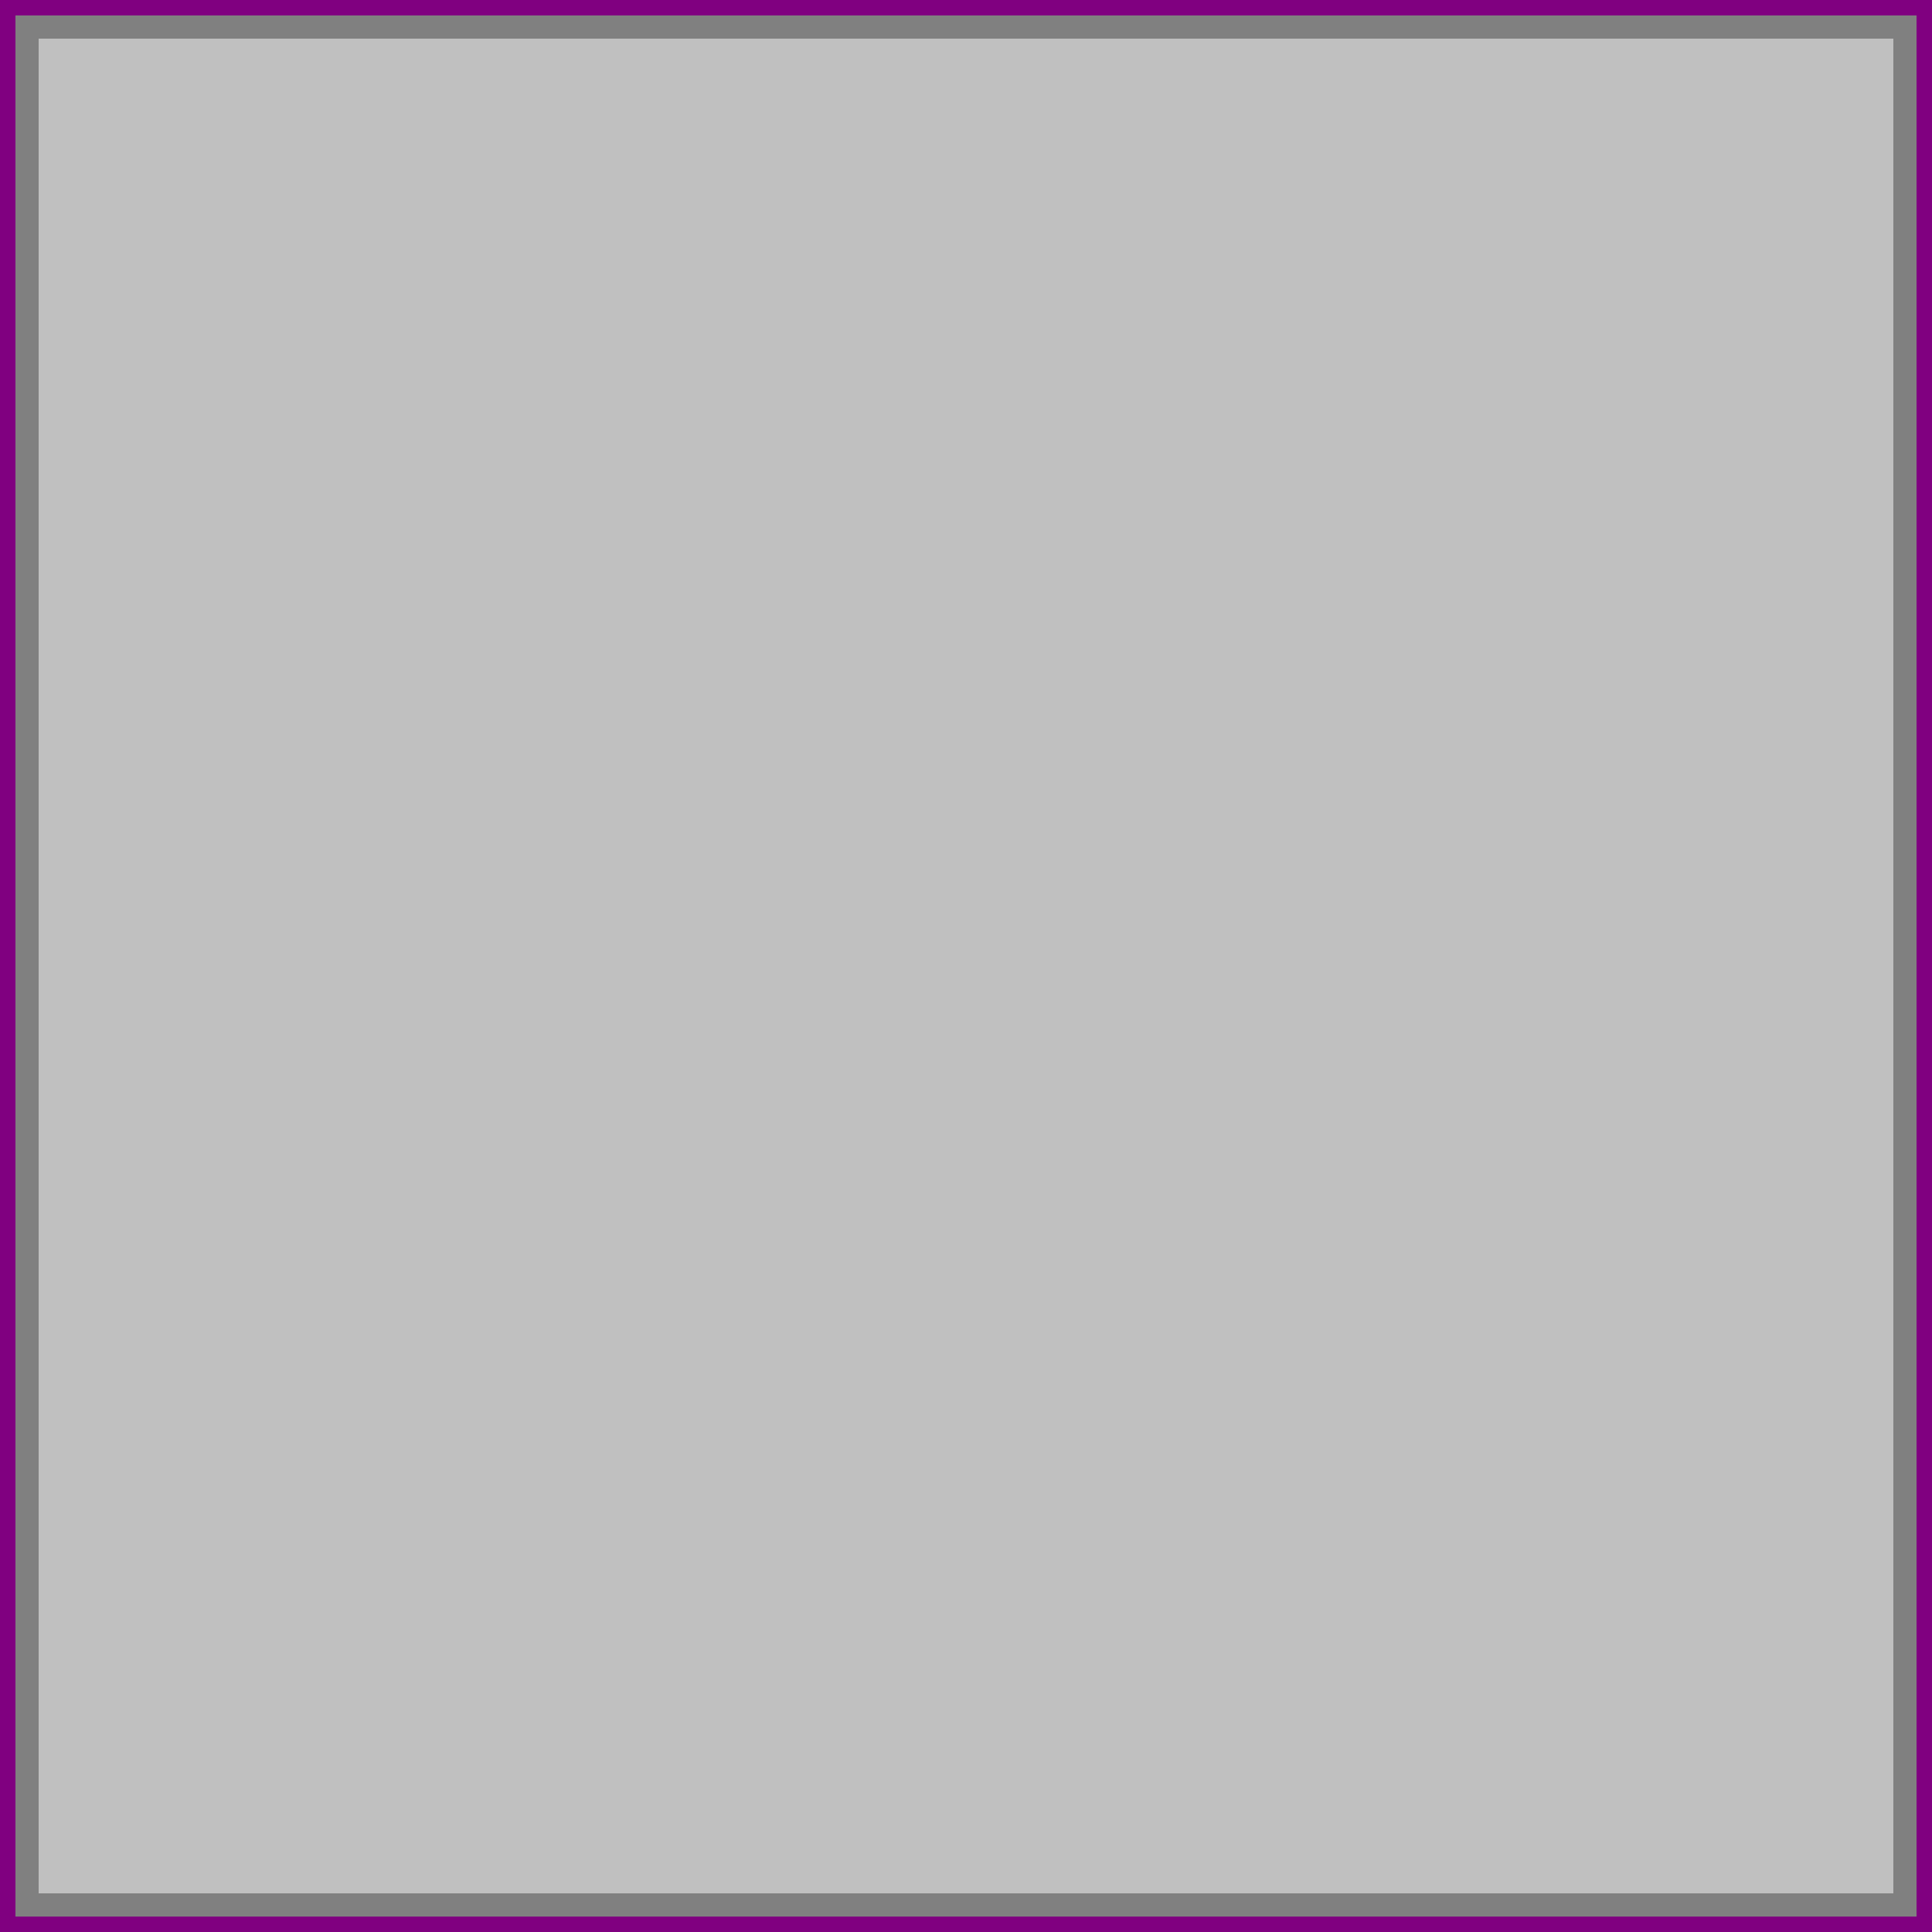 <svg xmlns="http://www.w3.org/2000/svg" xmlns:xlink="http://www.w3.org/1999/xlink" width="400px" height="400px" viewBox="0.000 0.000 0.125 0.125"><path d="M0.000 0.000L0.125 0.000L0.125 0.125L0.000 0.125Z" fill="silver" stroke="gray" stroke-width="0.005"/><g fill="none" stroke="purple" stroke-width="0.002"><path d="M0.000 0.000L0.125 0.000"/><path d="M0.000 0.000L0.000 0.125"/><path d="M0.125 0.000L0.125 0.125"/><path d="M0.000 0.125L0.125 0.125"/></g></svg>
